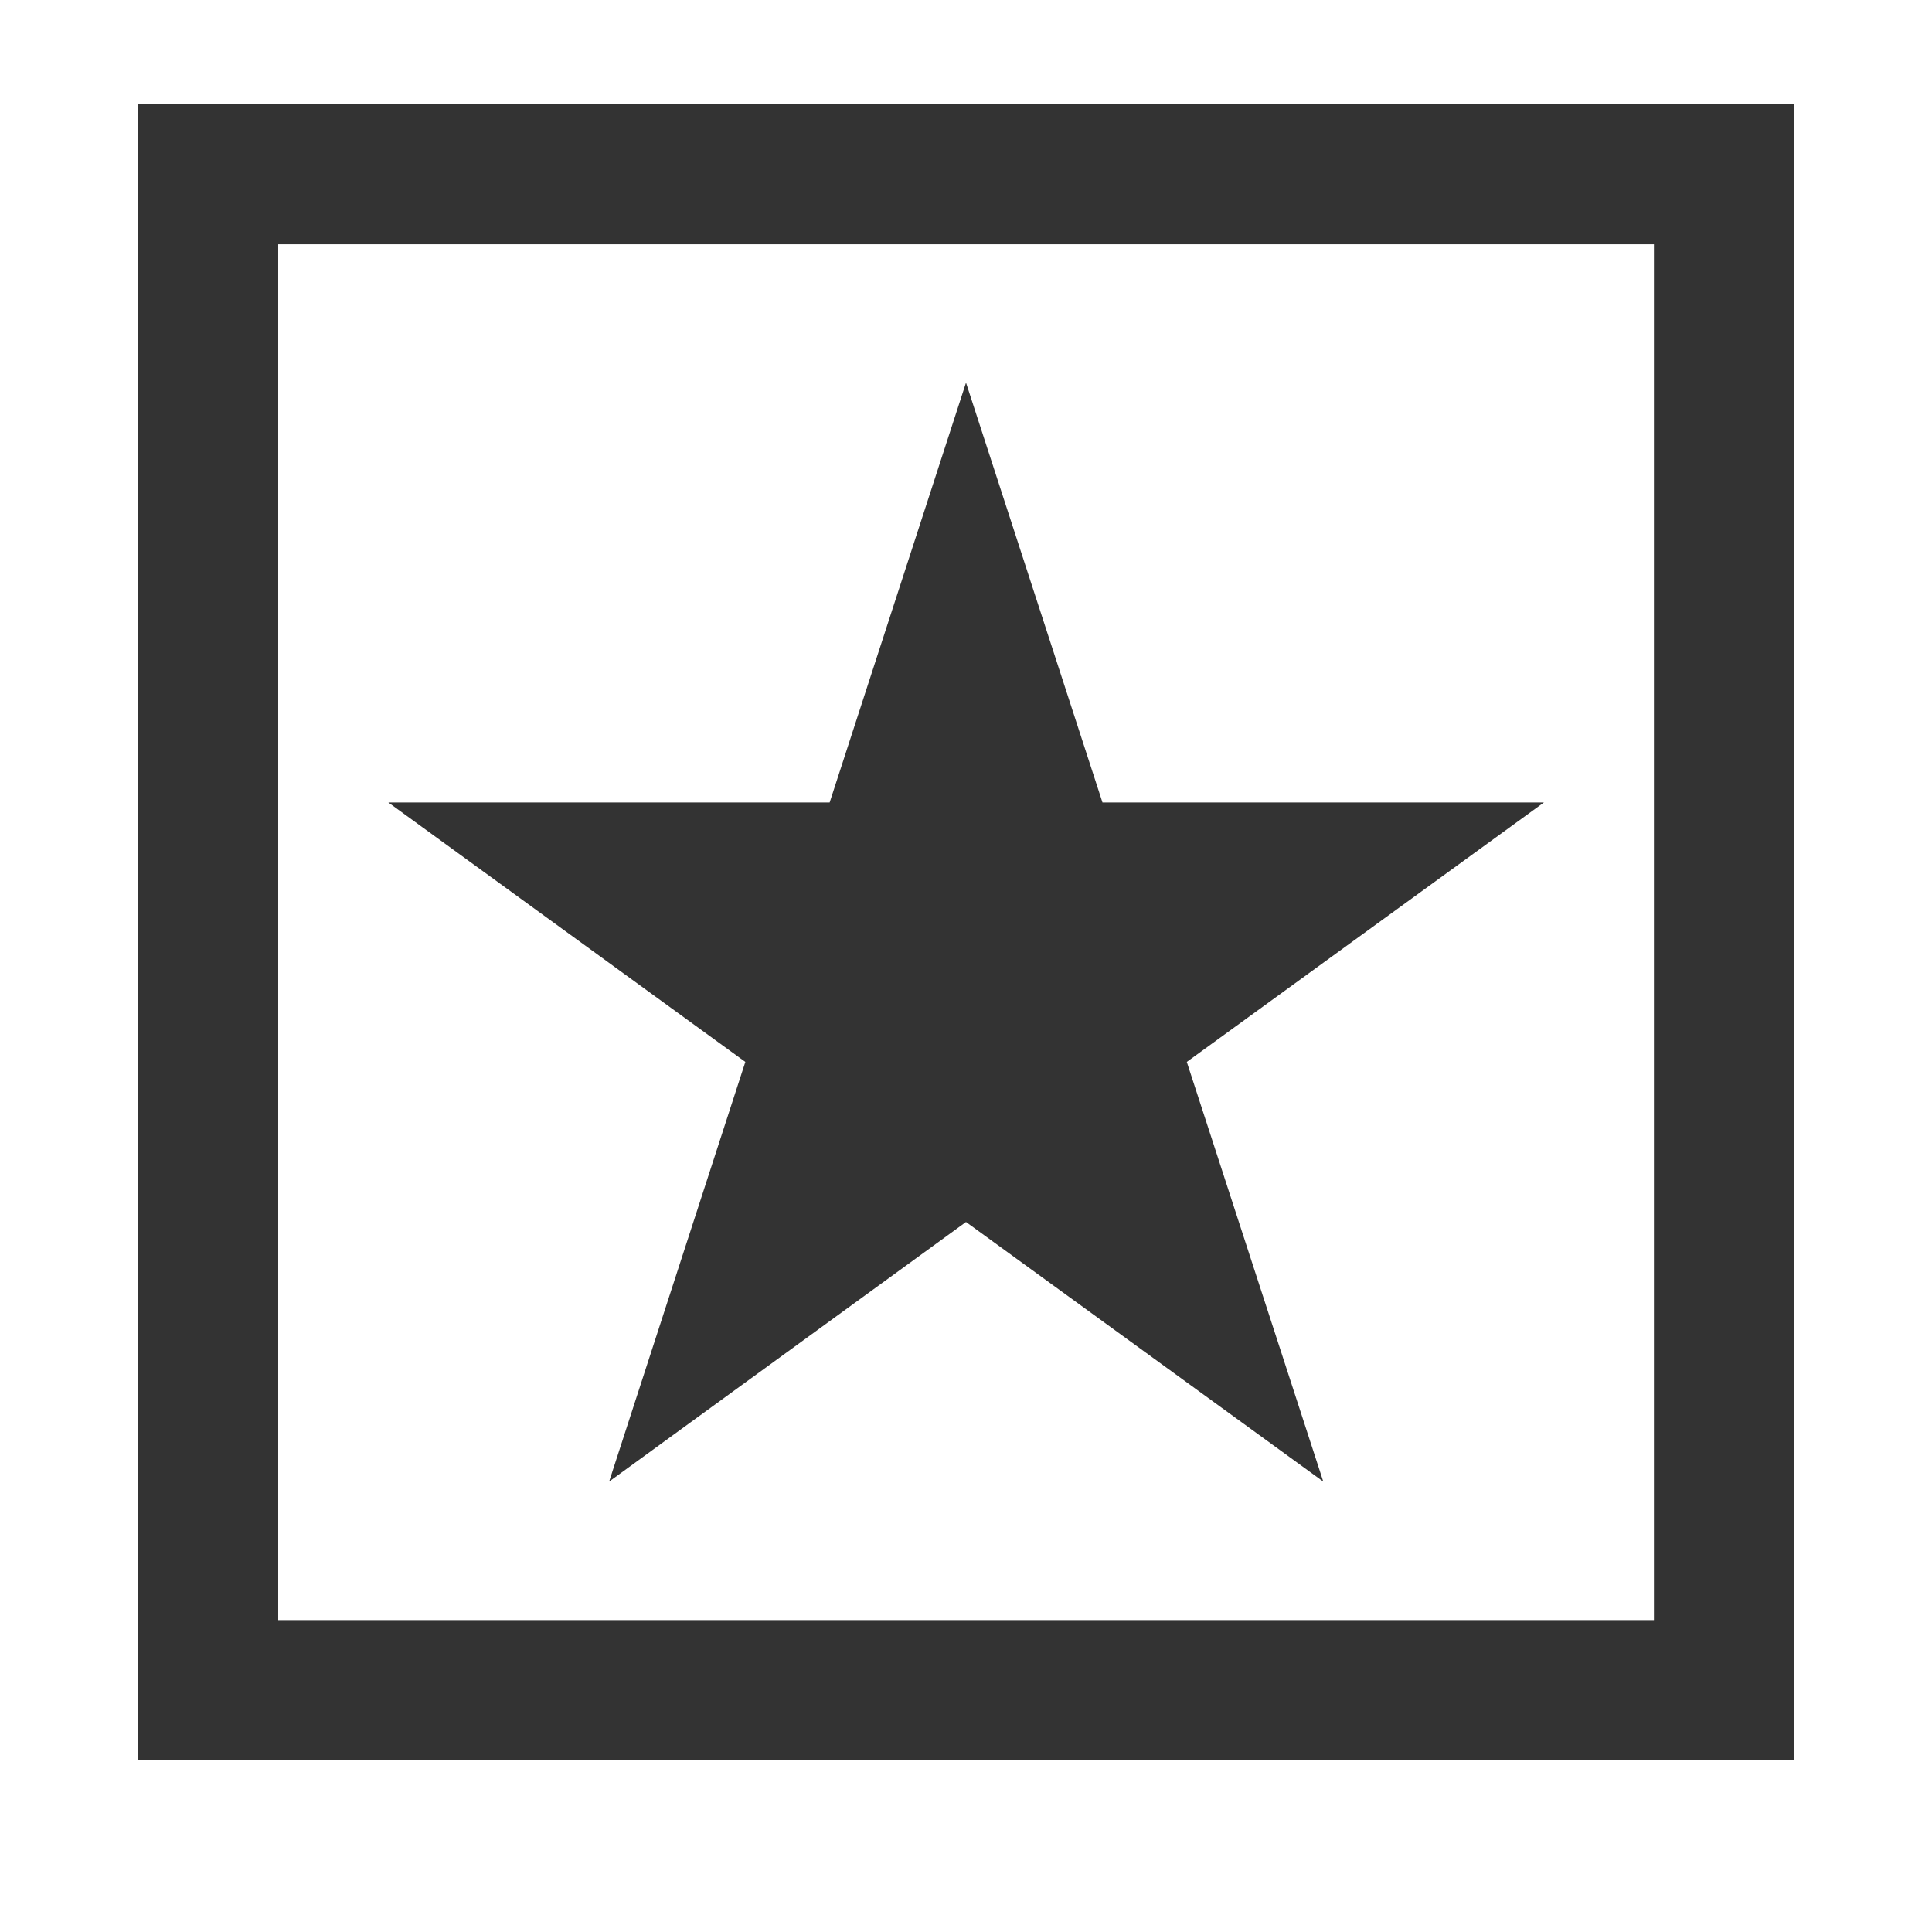 <svg version="1.2" baseProfile="tiny" xmlns="http://www.w3.org/2000/svg" width="14" height="14" viewBox="0 0 14 14"><g fill="#333"><path d="M1 .754v12.002h12v-12.002h-12zm10.985 10.986h-9.969v-9.97h9.969v9.97zM7 2.773l.989 3.042h3.199l-2.588 1.88.989 3.041-2.589-1.881-2.586 1.881.987-3.041-2.587-1.88h3.198z"/></g></svg>
